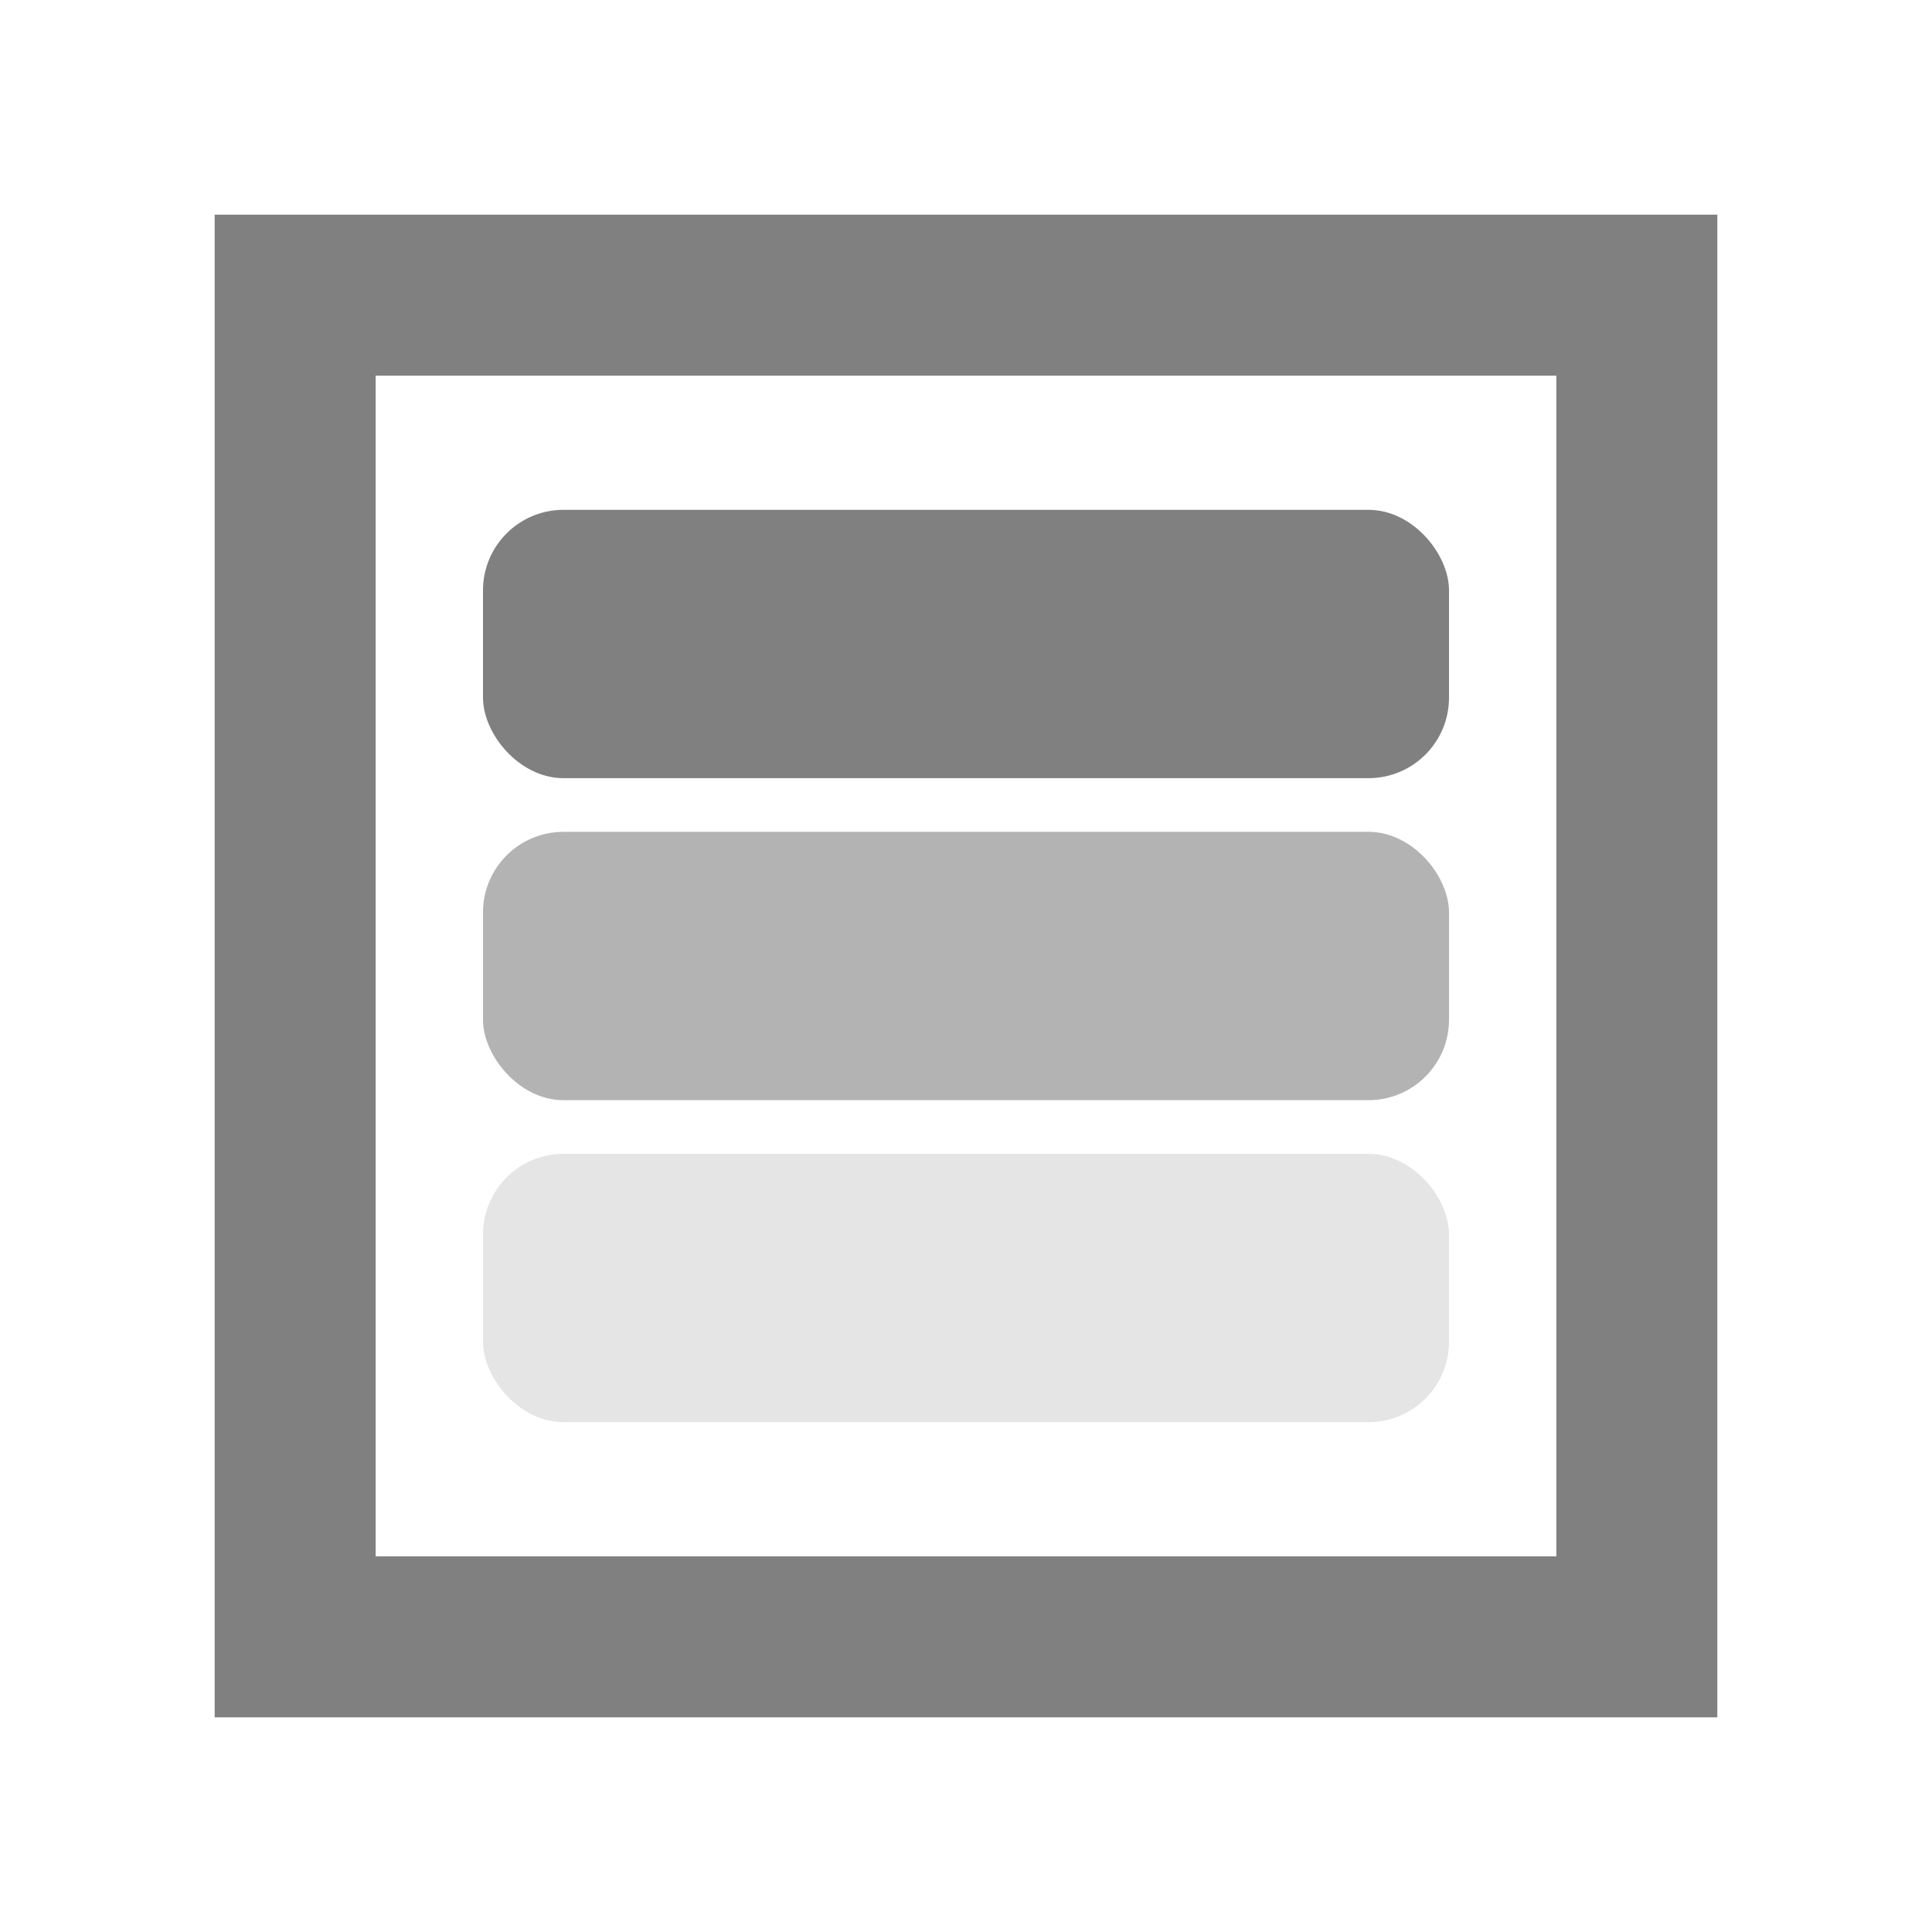 <svg width="72" height="72" viewBox="0 0 72 72" fill="none" xmlns="http://www.w3.org/2000/svg">
<g clip-path="url(#clip0_13263_103200)">
<rect x="18" y="19" width="36" height="10" rx="3" fill="#808080"/>
<rect opacity="0.2" x="18" y="43" width="36" height="10" rx="3" fill="#808080"/>
<rect opacity="0.6" x="18" y="31" width="36" height="10" rx="3" fill="#808080"/>
<path d="M8 8V64H64V8H8ZM58 58H14V14H58V58Z" fill="#808080"/>
</g>
<defs>
<clipPath id="clip0_13263_103200">
<rect width="72" height="72" fill="white"/>
</clipPath>
</defs>
</svg>
